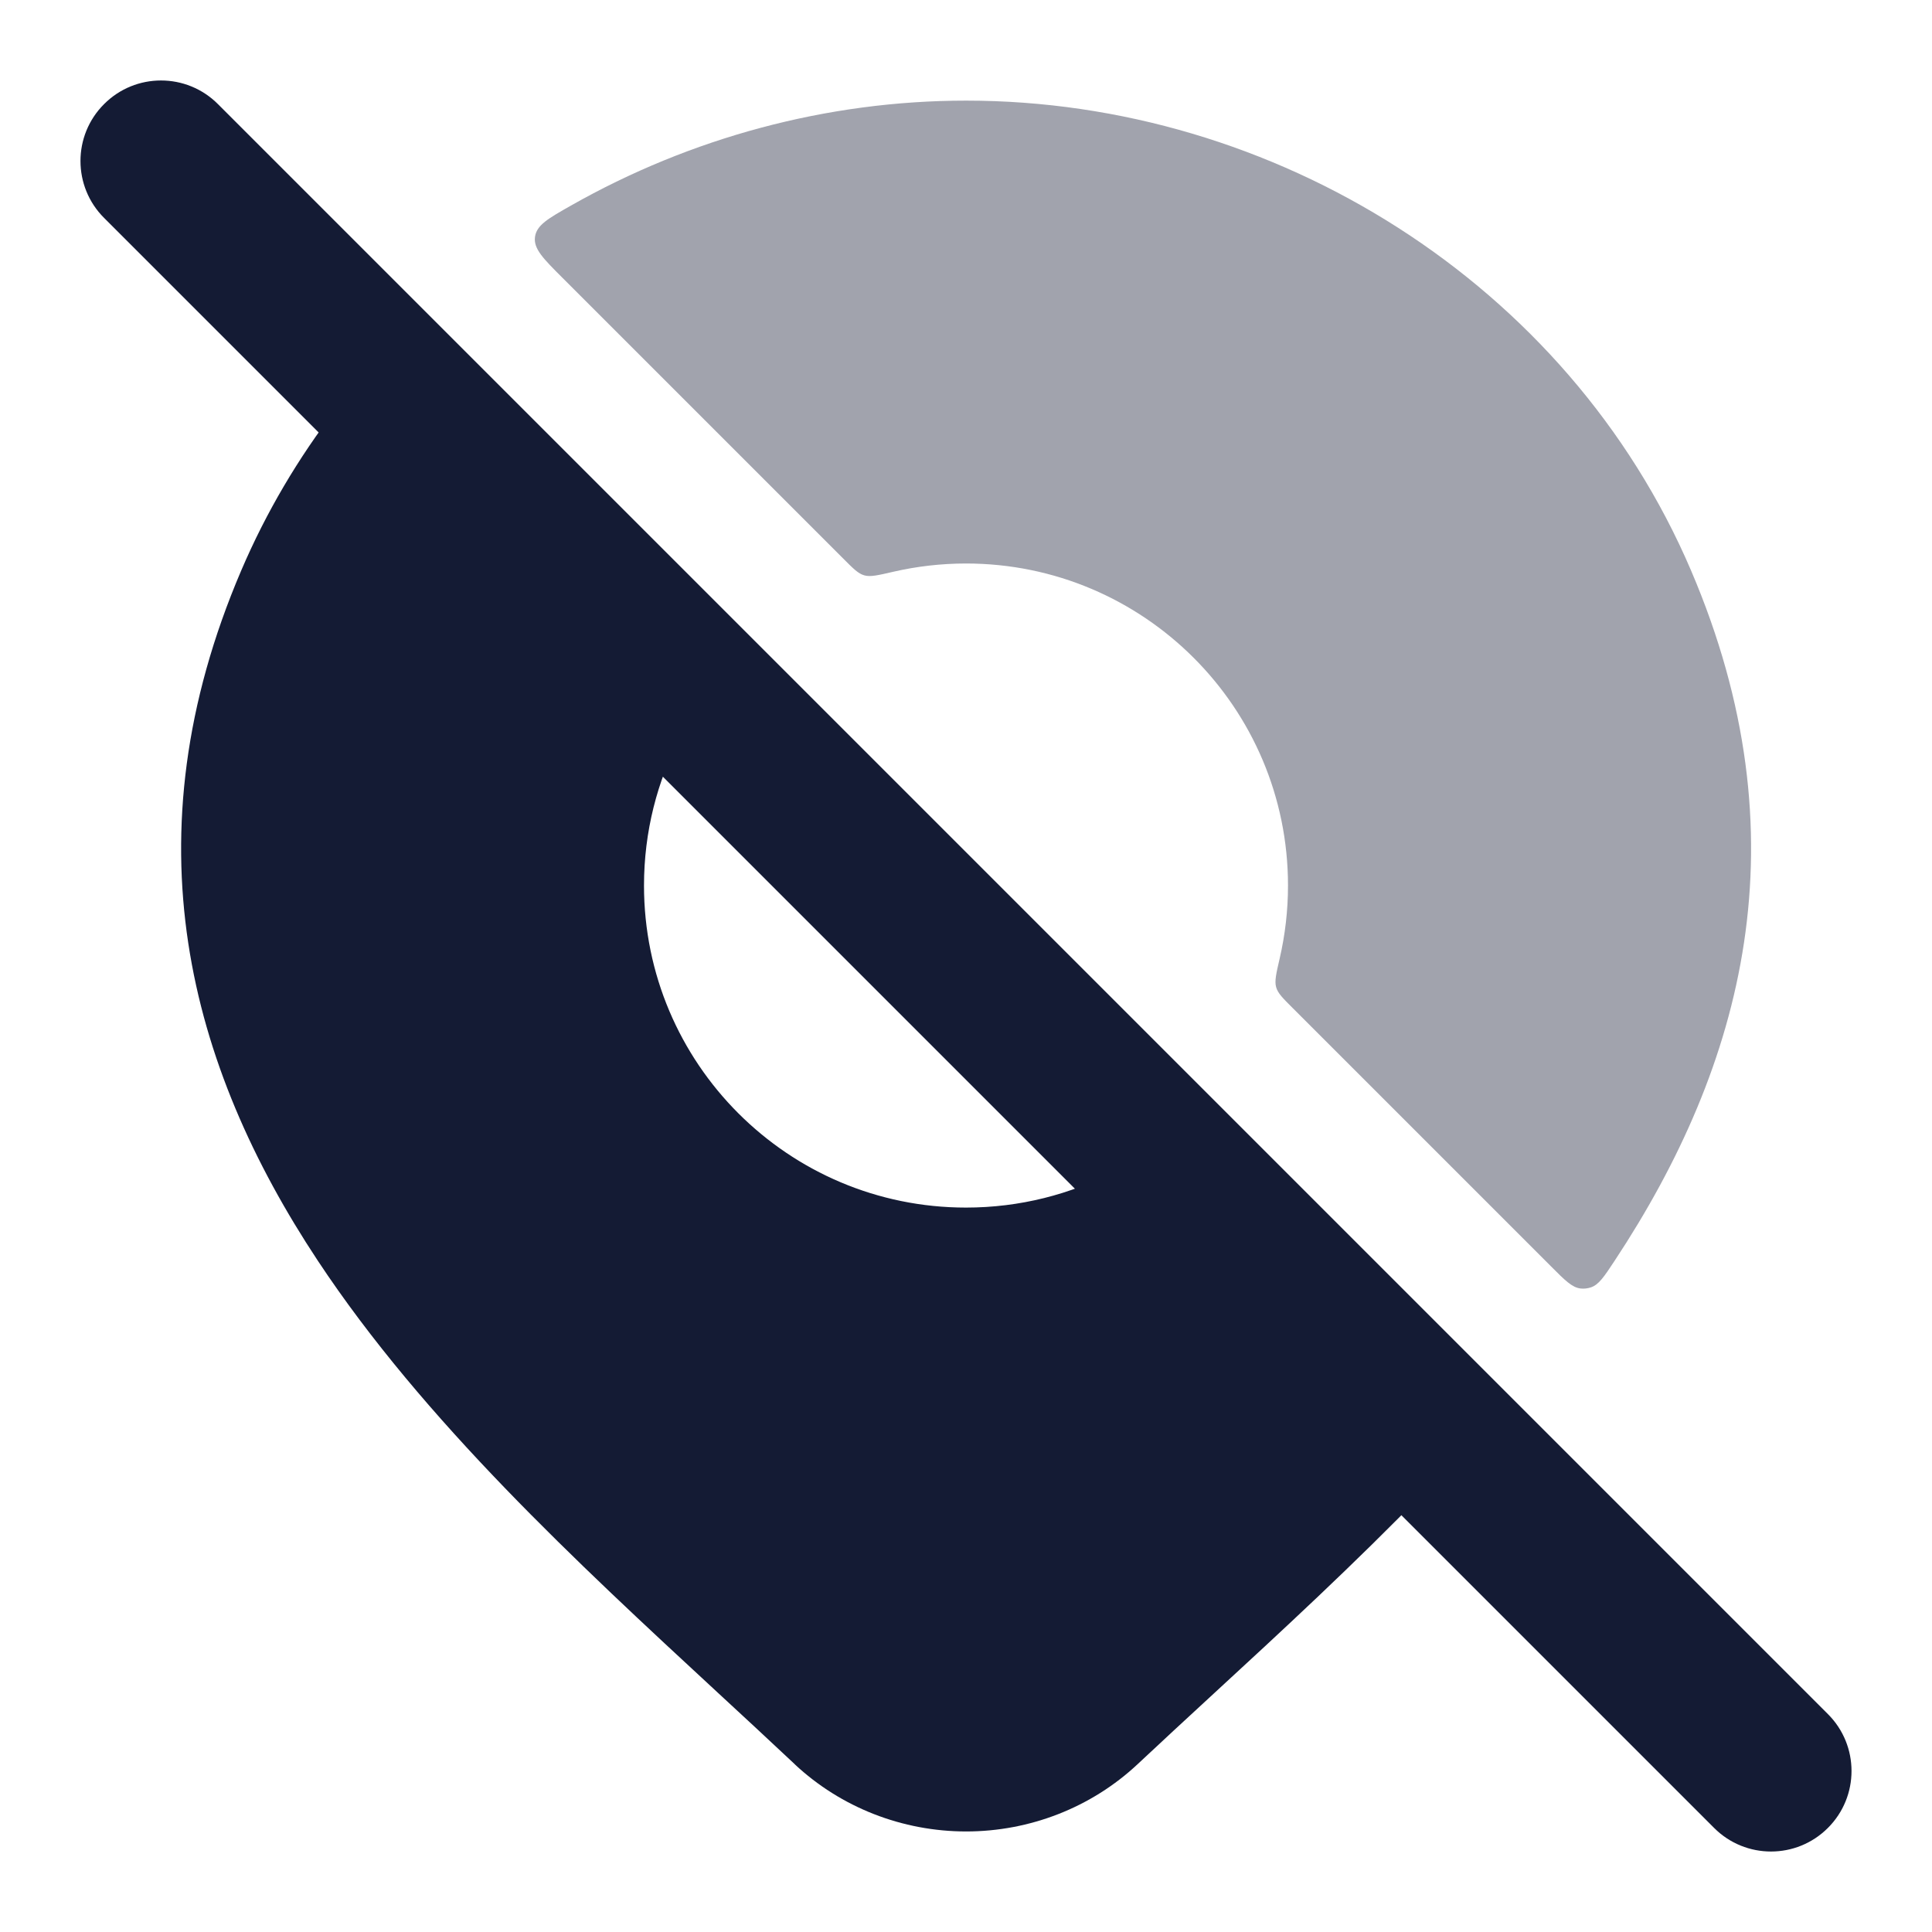 <svg width="24" height="24" viewBox="0 0 24 24" fill="none" xmlns="http://www.w3.org/2000/svg">
<path fill-rule="evenodd" clip-rule="evenodd" d="M1.293 1.293C1.683 0.902 2.317 0.902 2.707 1.293L22.707 21.293C23.098 21.683 23.098 22.317 22.707 22.707C22.317 23.098 21.683 23.098 21.293 22.707L1.293 2.707C0.902 2.317 0.902 1.683 1.293 1.293Z" fill="#141B34"/>
<path d="M2.997 7.086C1.575 10.41 2.345 13.239 3.948 15.661C5.262 17.647 7.178 19.419 8.907 21.018L8.908 21.019C9.238 21.323 9.56 21.622 9.871 21.914L9.872 21.916C10.447 22.454 11.211 22.751 12.002 22.751C12.792 22.751 13.556 22.454 14.131 21.916C14.424 21.641 14.729 21.36 15.039 21.074C15.912 20.27 16.833 19.421 17.703 18.522C17.891 18.327 17.985 18.23 17.984 18.107C17.983 17.984 17.886 17.887 17.692 17.693L14.639 14.64C14.476 14.477 14.394 14.395 14.297 14.38C14.199 14.365 14.085 14.426 13.855 14.546C13.301 14.837 12.669 15.001 12 15.001C9.791 15.001 8 13.21 8 11.001C8 10.332 8.164 9.701 8.455 9.146C8.576 8.917 8.636 8.802 8.621 8.705C8.606 8.607 8.524 8.525 8.361 8.362L5.034 5.036C4.82 4.821 4.713 4.714 4.578 4.723C4.442 4.732 4.354 4.847 4.177 5.076C3.707 5.687 3.308 6.359 2.997 7.086Z" fill="#141B34"/>
<path opacity="0.4" d="M20.058 15.661C21.659 13.236 22.426 10.405 21.006 7.085C19.478 3.513 15.828 1.25 12.002 1.25C10.269 1.25 8.573 1.714 7.094 2.553C6.808 2.715 6.666 2.796 6.646 2.943C6.626 3.09 6.747 3.211 6.989 3.453L10.477 6.941C10.6 7.064 10.661 7.126 10.736 7.147C10.81 7.169 10.905 7.147 11.095 7.103C11.386 7.036 11.689 7 12 7C14.209 7 16 8.791 16 11C16 11.311 15.964 11.614 15.897 11.905C15.853 12.095 15.831 12.189 15.853 12.264C15.874 12.339 15.936 12.4 16.059 12.523L19.268 15.732C19.442 15.907 19.53 15.994 19.634 16.006C19.675 16.011 19.721 16.006 19.76 15.993C19.86 15.961 19.926 15.861 20.058 15.661Z" fill="#141B34"/>
</svg>
